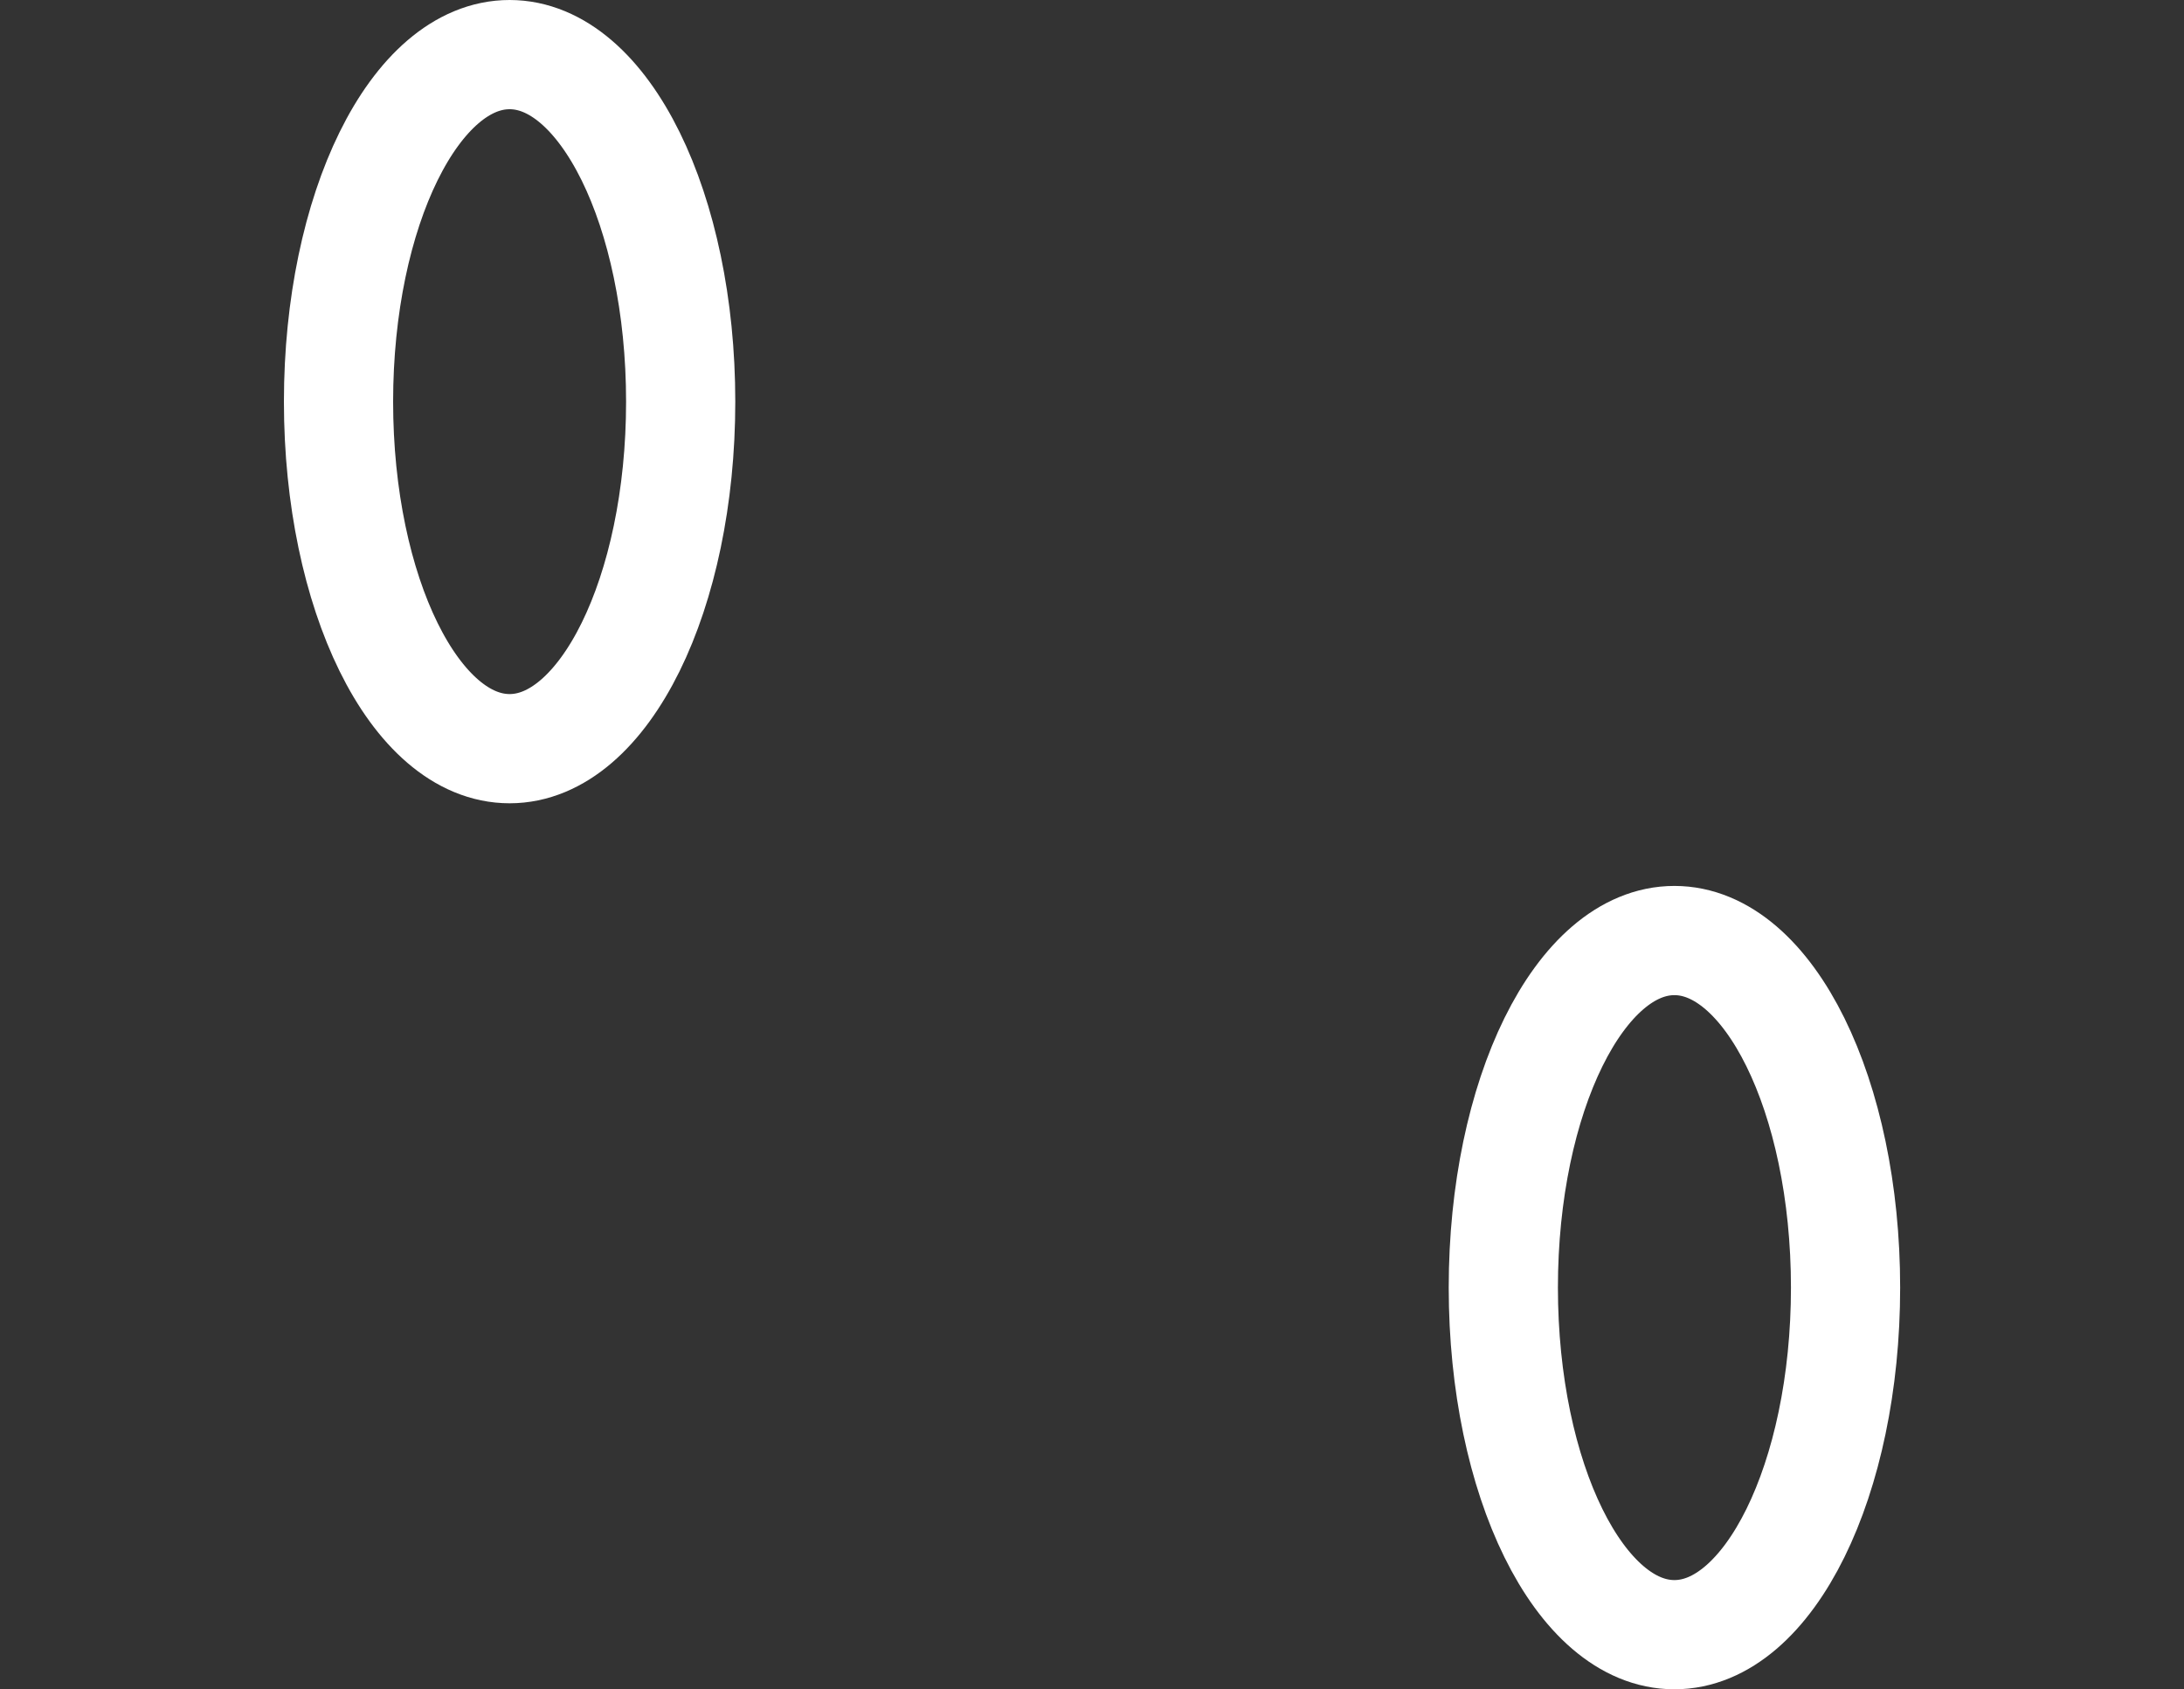 <svg xmlns="http://www.w3.org/2000/svg" width="30" height="23.2" viewBox="0 0 30 23.2">
  <rect x="0" y="0" width="30" height="23.2" fill="#333333" stroke="none"/>
  <path id="Union_9" data-name="Union 9" d="M20.65,17.083h0c0-2.632,1.052-4.766,2.35-4.766s2.351,2.134,2.351,4.766h0c0,2.634-1.052,4.767-2.351,4.767S20.65,19.717,20.65,17.083ZM4.65,4.916h0C4.65,2.284,5.7.15,7,.15S9.35,2.284,9.35,4.916h0C9.35,7.548,8.3,9.682,7,9.682S4.65,7.548,4.65,4.916Z" transform="translate(0 0.6)" fill="none" stroke="#fff" stroke-width="1.5"/>
</svg>
